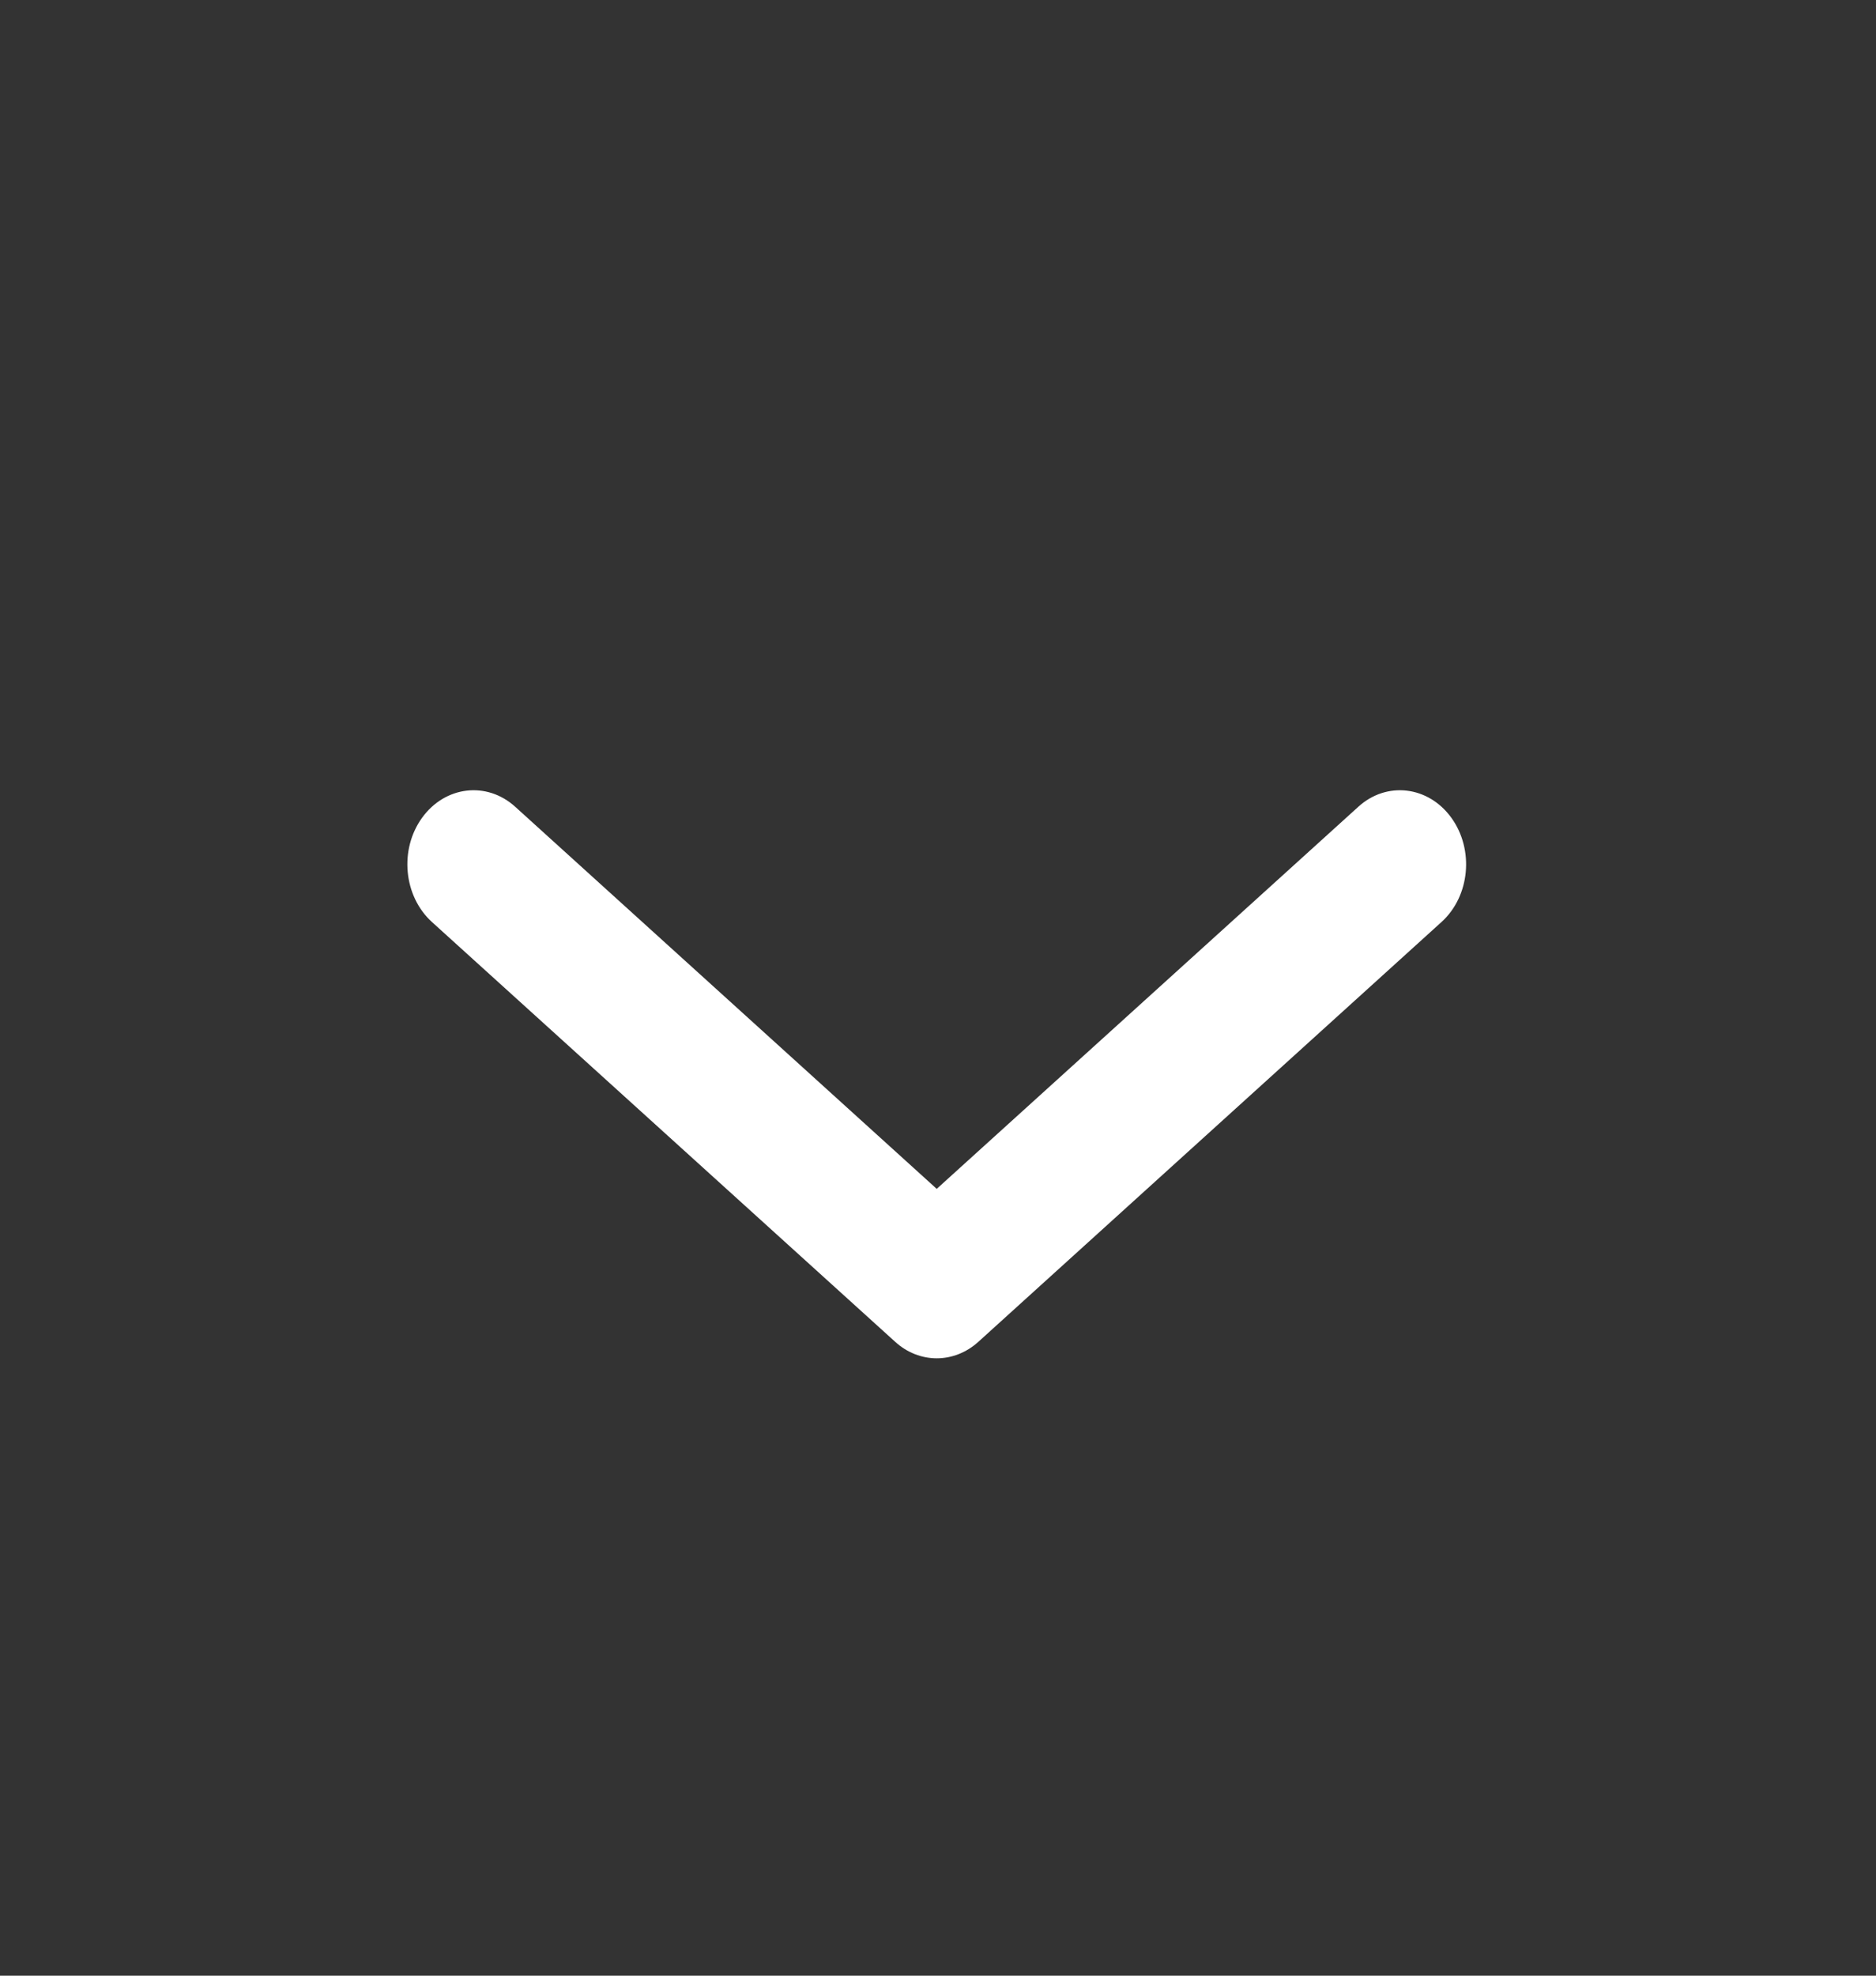 <svg width="19" height="20" viewBox="0 0 19 20" fill="none" xmlns="http://www.w3.org/2000/svg">
<rect x="0" y="0" width="19" height="20" fill="#333333" stroke="none"/>
<path d="M9.909 13.583C9.663 13.806 9.311 13.806 9.066 13.583L4.374 9.333C4.087 9.072 4.042 8.6 4.275 8.278C4.508 7.956 4.93 7.906 5.218 8.167L9.487 12.035L13.757 8.167C14.044 7.906 14.466 7.956 14.699 8.278C14.932 8.6 14.888 9.072 14.6 9.333L9.909 13.583Z" fill="white"/>
</svg>
